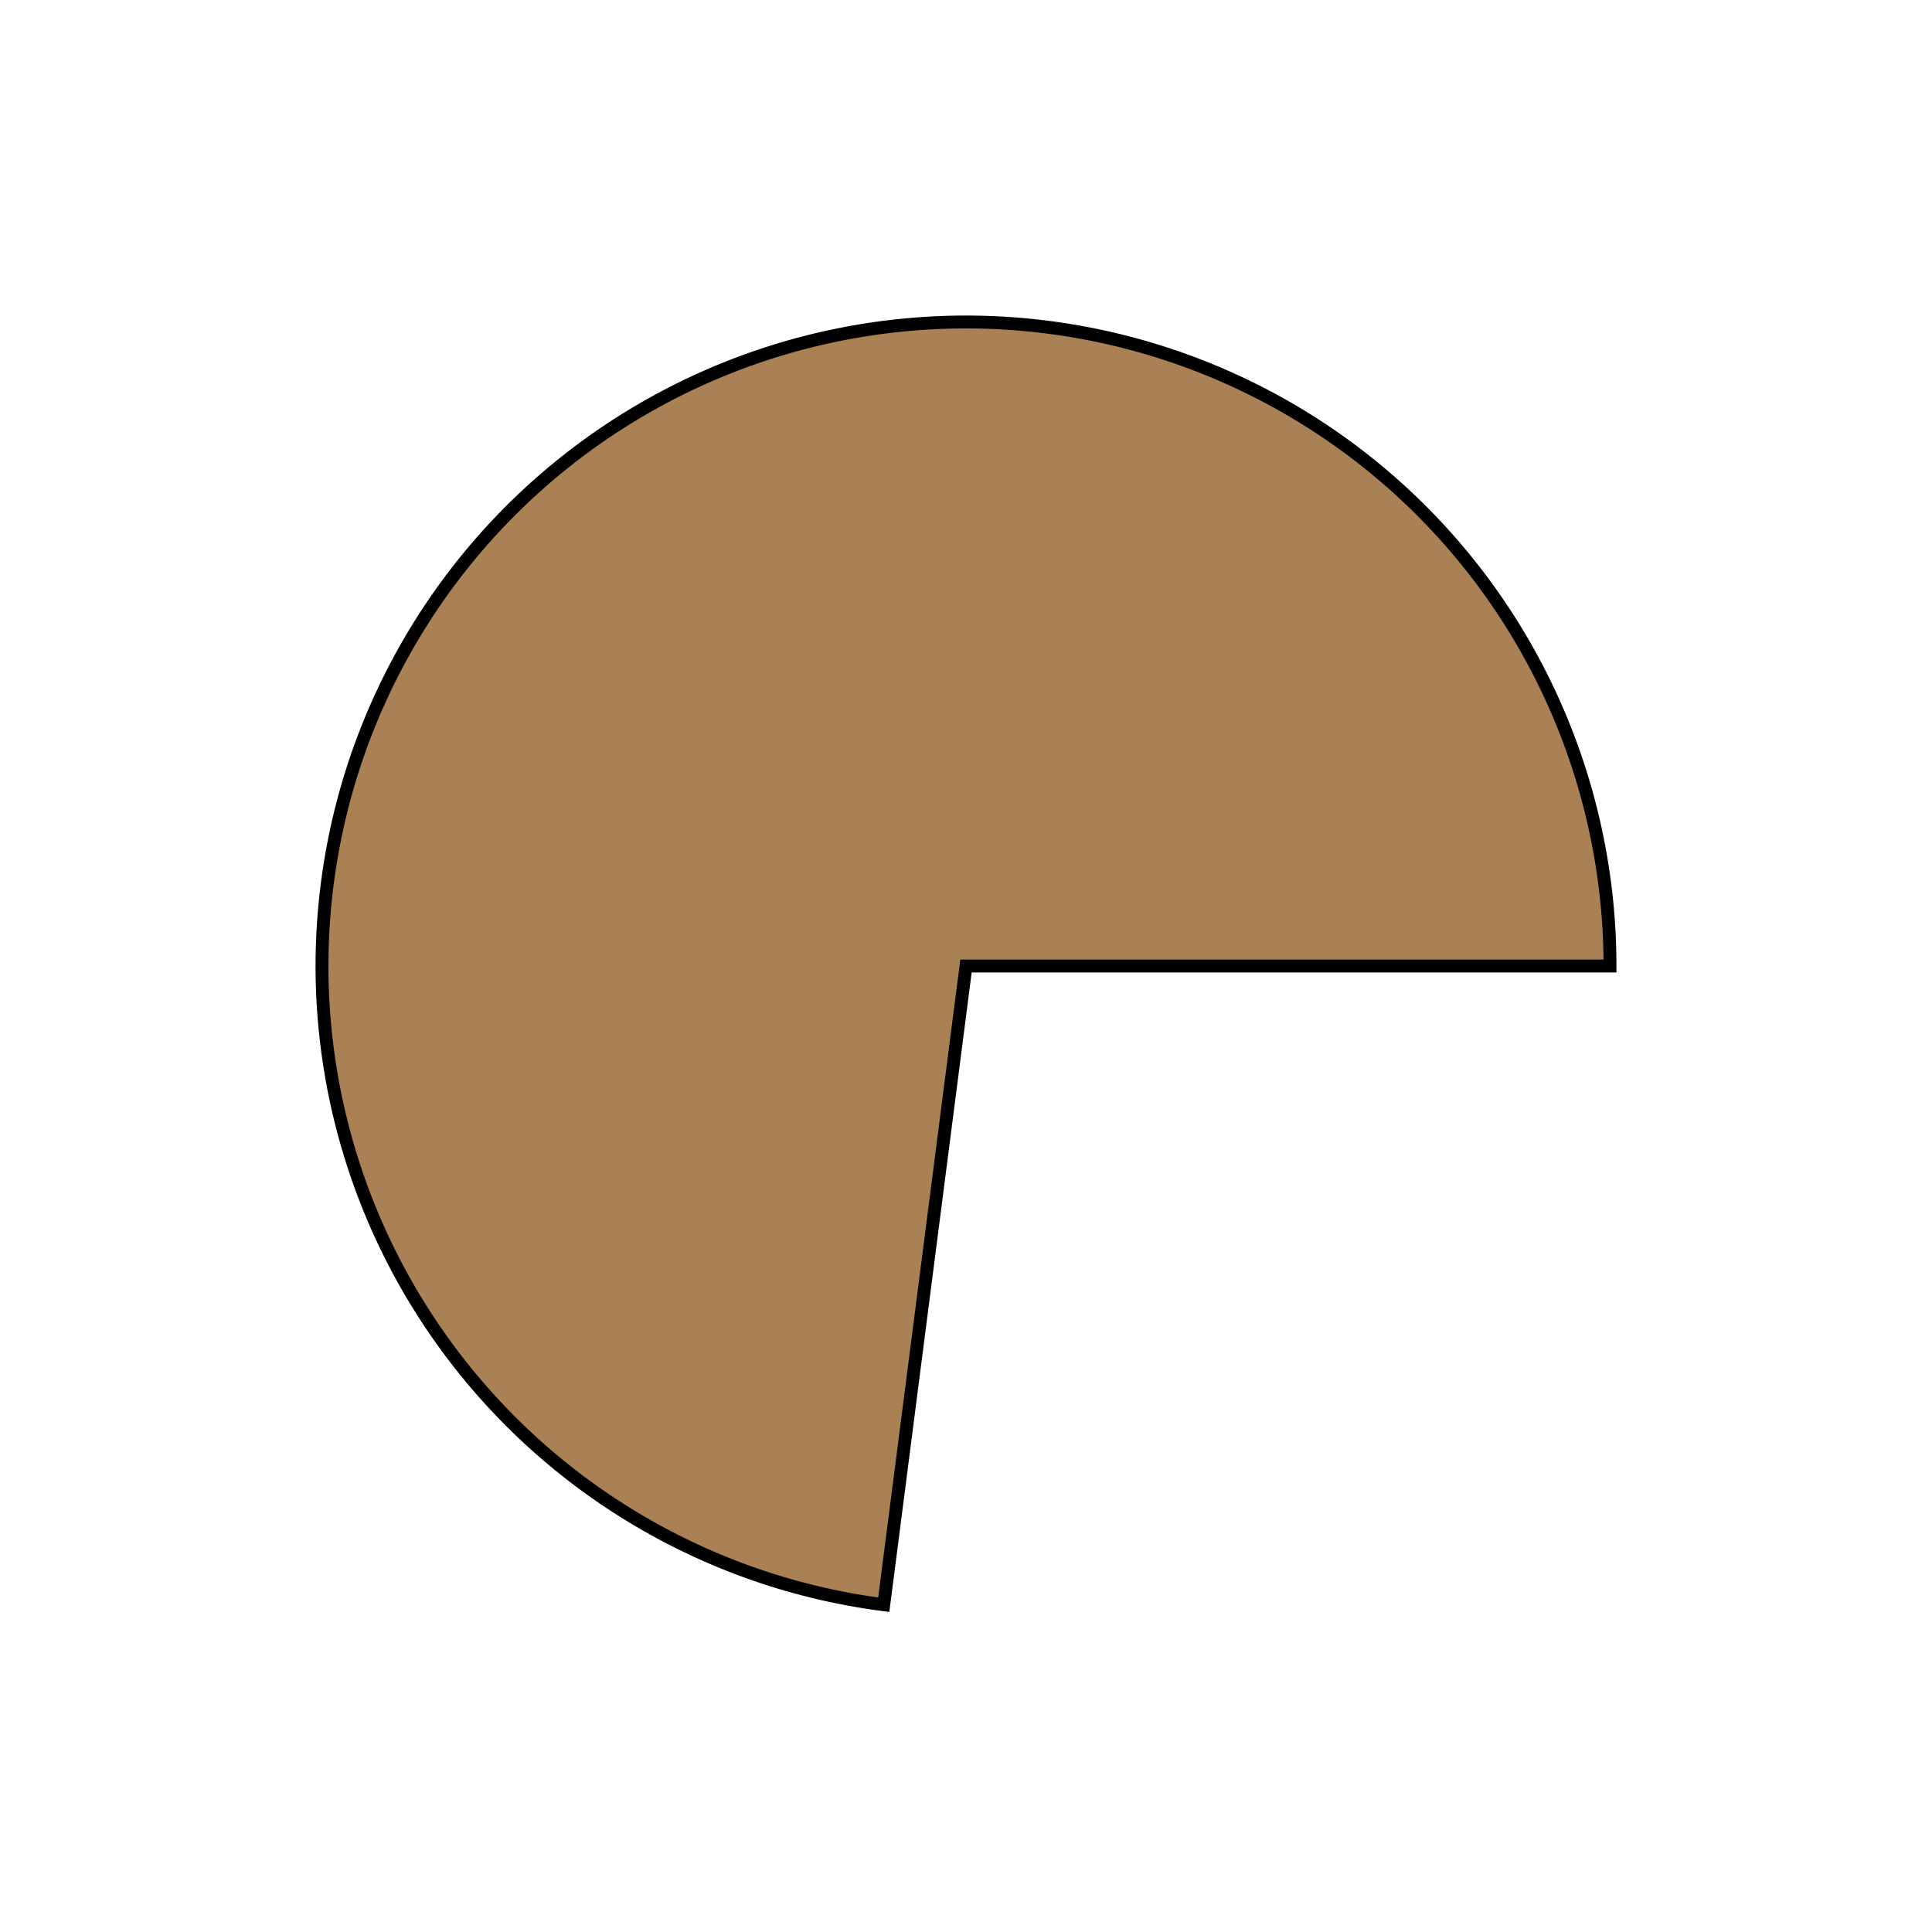 <?xml version="1.0" encoding="UTF-8" standalone="no"?>
<!DOCTYPE svg PUBLIC "-//W3C//DTD SVG 1.1//EN" "http://www.w3.org/Graphics/SVG/1.1/DTD/svg11.dtd">

<svg xmlns="http://www.w3.org/2000/svg" viewBox="0 0 300 300" width="100" height="100" version="1.1">
	<path id="path168" d="M150,150 l100,0 A100,100 0 1,0 137.23,249.181 Z" fill="rgb(170,128,85)" stroke="black" stroke-width="2"/>
</svg>